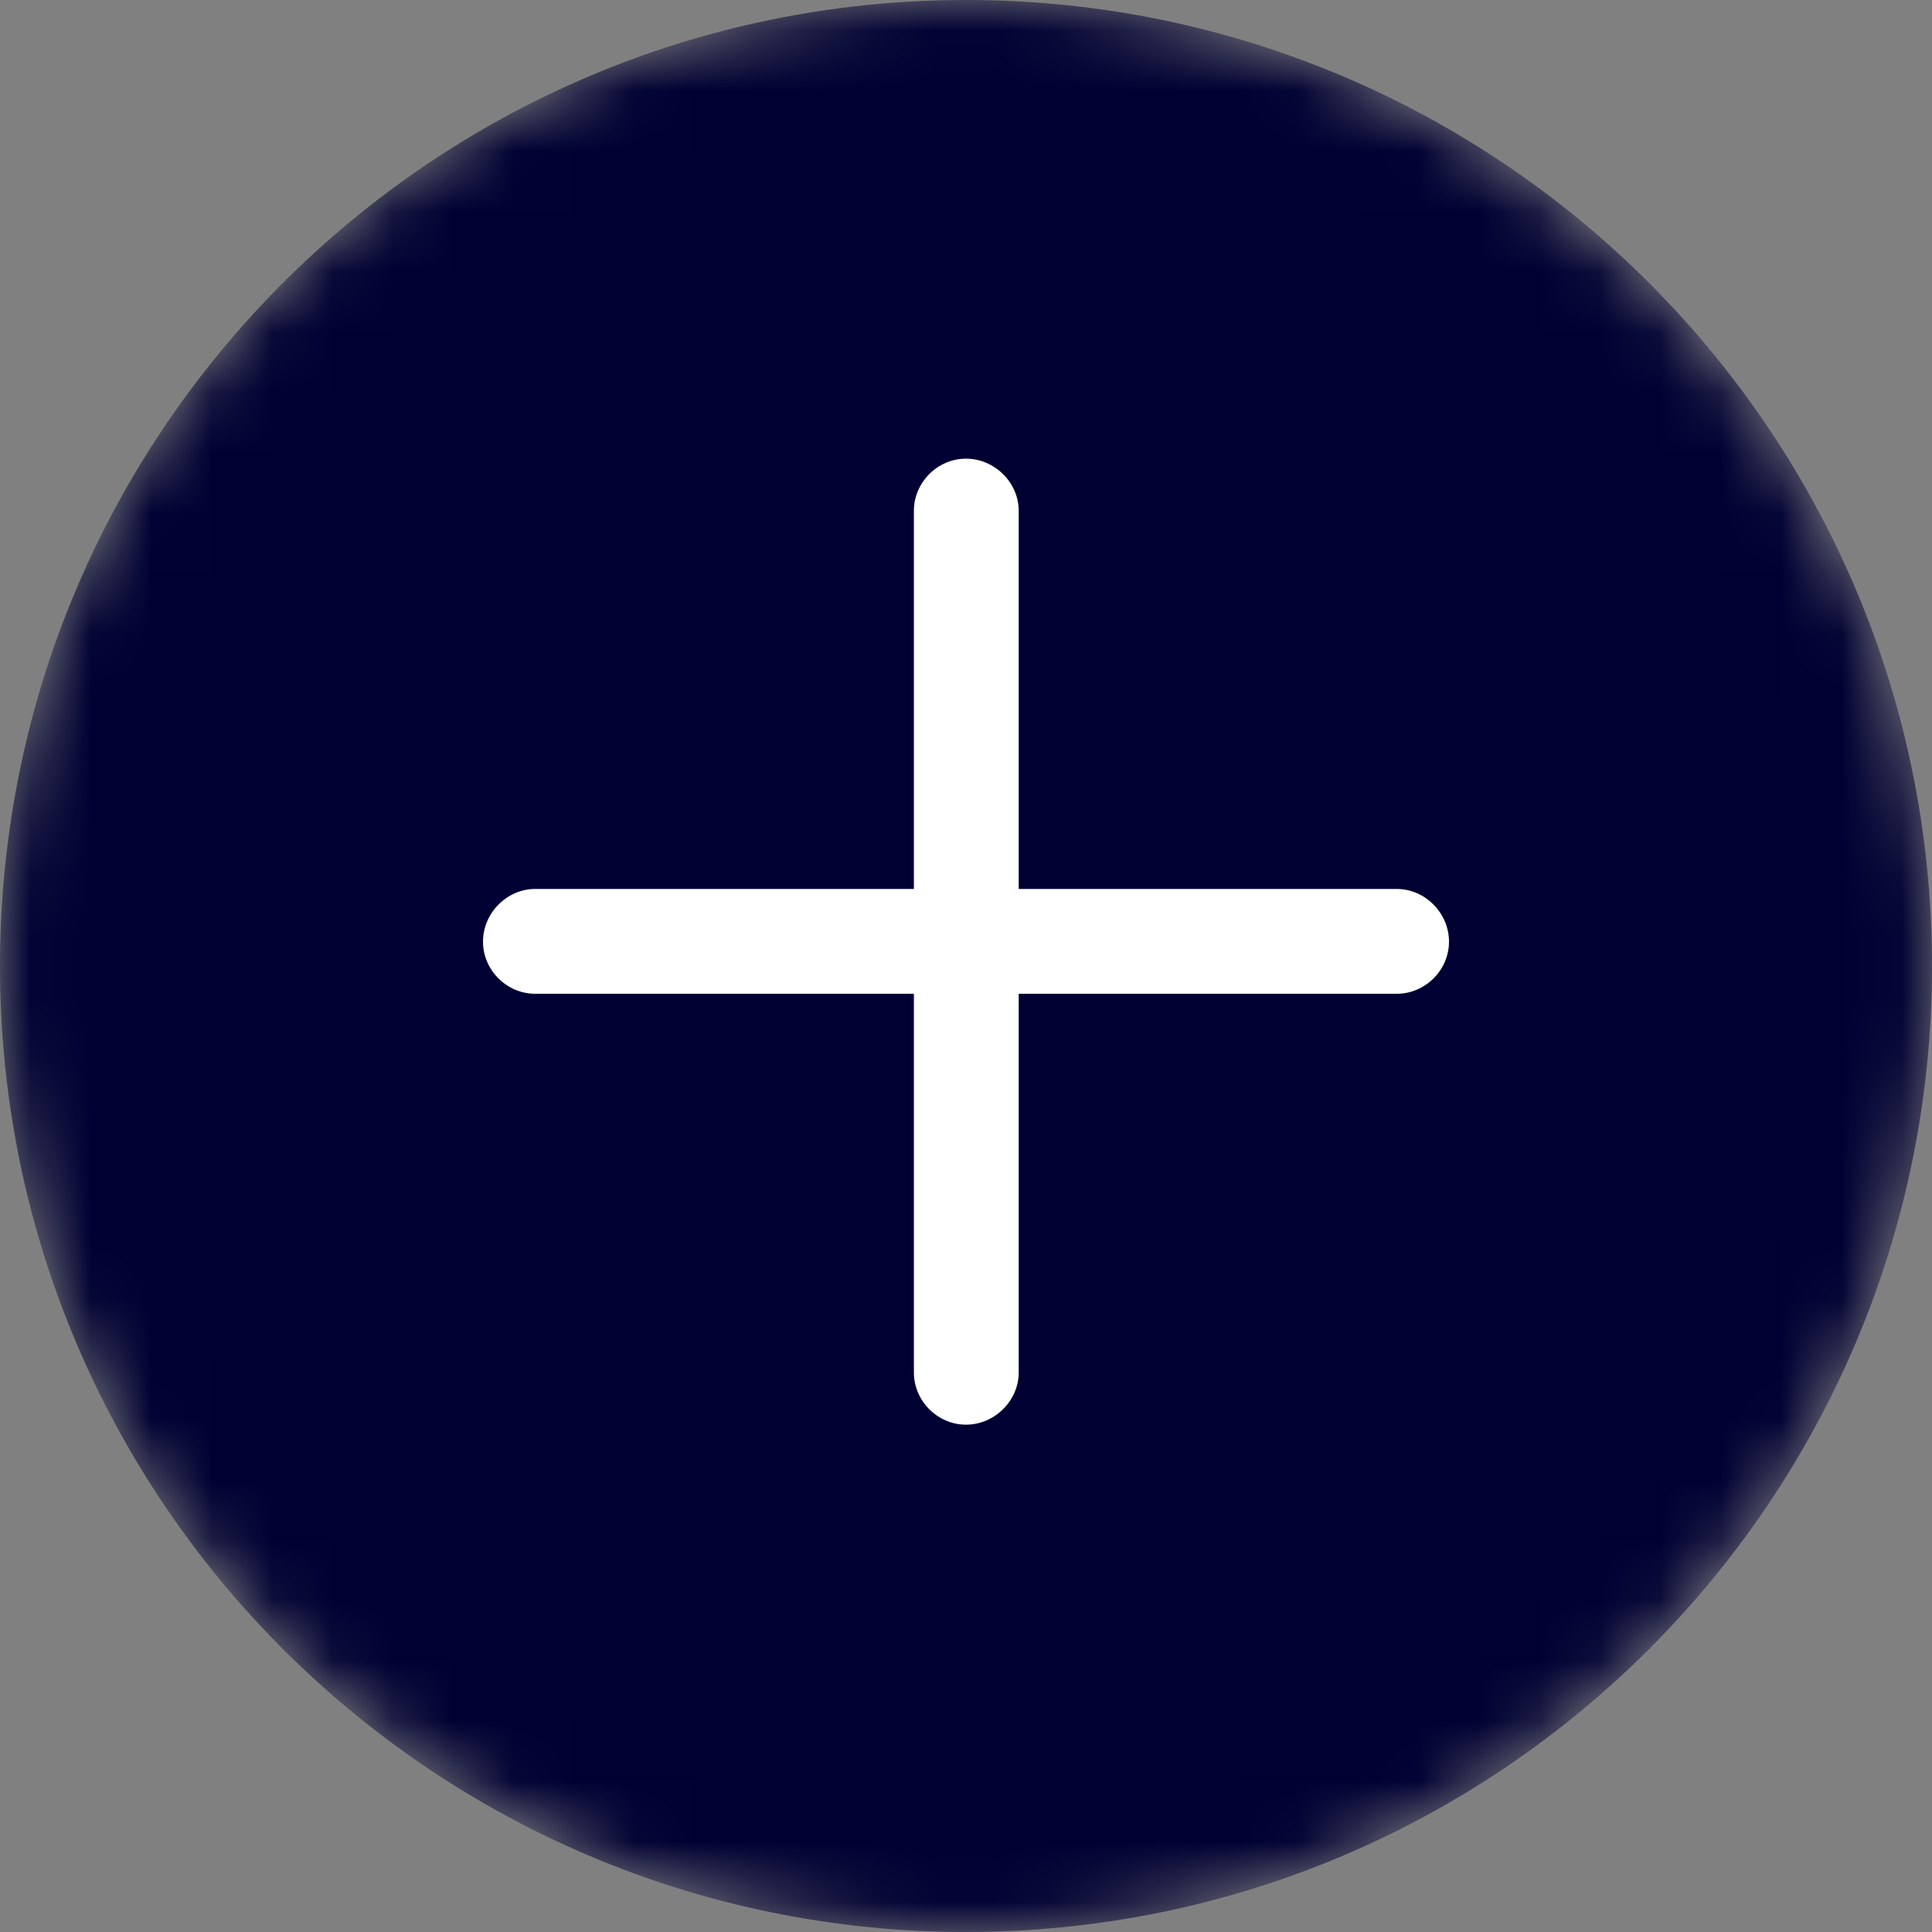 <svg width="32" height="32" viewBox="0 0 32 32" fill="none" xmlns="http://www.w3.org/2000/svg"><rect x="0" y="0" width="32" height="32" fill="#808080" stroke="none"/><g clip-path="url(#clip0_784_2)"><mask id="mask0_784_2" style="mask-type:luminance" maskUnits="userSpaceOnUse" x="0" y="0" width="32" height="32"><path d="M32 16C32 7.163 24.837 0 16 0C7.163 0 0 7.163 0 16C0 24.837 7.163 32 16 32C24.837 32 32 24.837 32 16Z" fill="white"/></mask><g mask="url(#mask0_784_2)"><path d="M32 16C32 7.163 24.837 0 16 0C7.163 0 0 7.163 0 16C0 24.837 7.163 32 16 32C24.837 32 32 24.837 32 16Z" fill="#000033"/><path d="M8 15.597C8 15.121 8.398 14.724 8.863 14.724H15.137V8.46C15.137 7.994 15.525 7.597 16 7.597C16.475 7.597 16.873 7.994 16.873 8.46V14.724H23.137C23.602 14.724 24 15.121 24 15.597C24 16.072 23.602 16.46 23.137 16.46H16.873V22.734C16.873 23.199 16.475 23.597 16 23.597C15.525 23.597 15.137 23.199 15.137 22.734V16.46H8.863C8.398 16.46 8 16.072 8 15.597Z" fill="white"/></g></g><defs><clipPath id="clip0_784_2"><rect width="32" height="32" fill="white"/></clipPath></defs></svg>